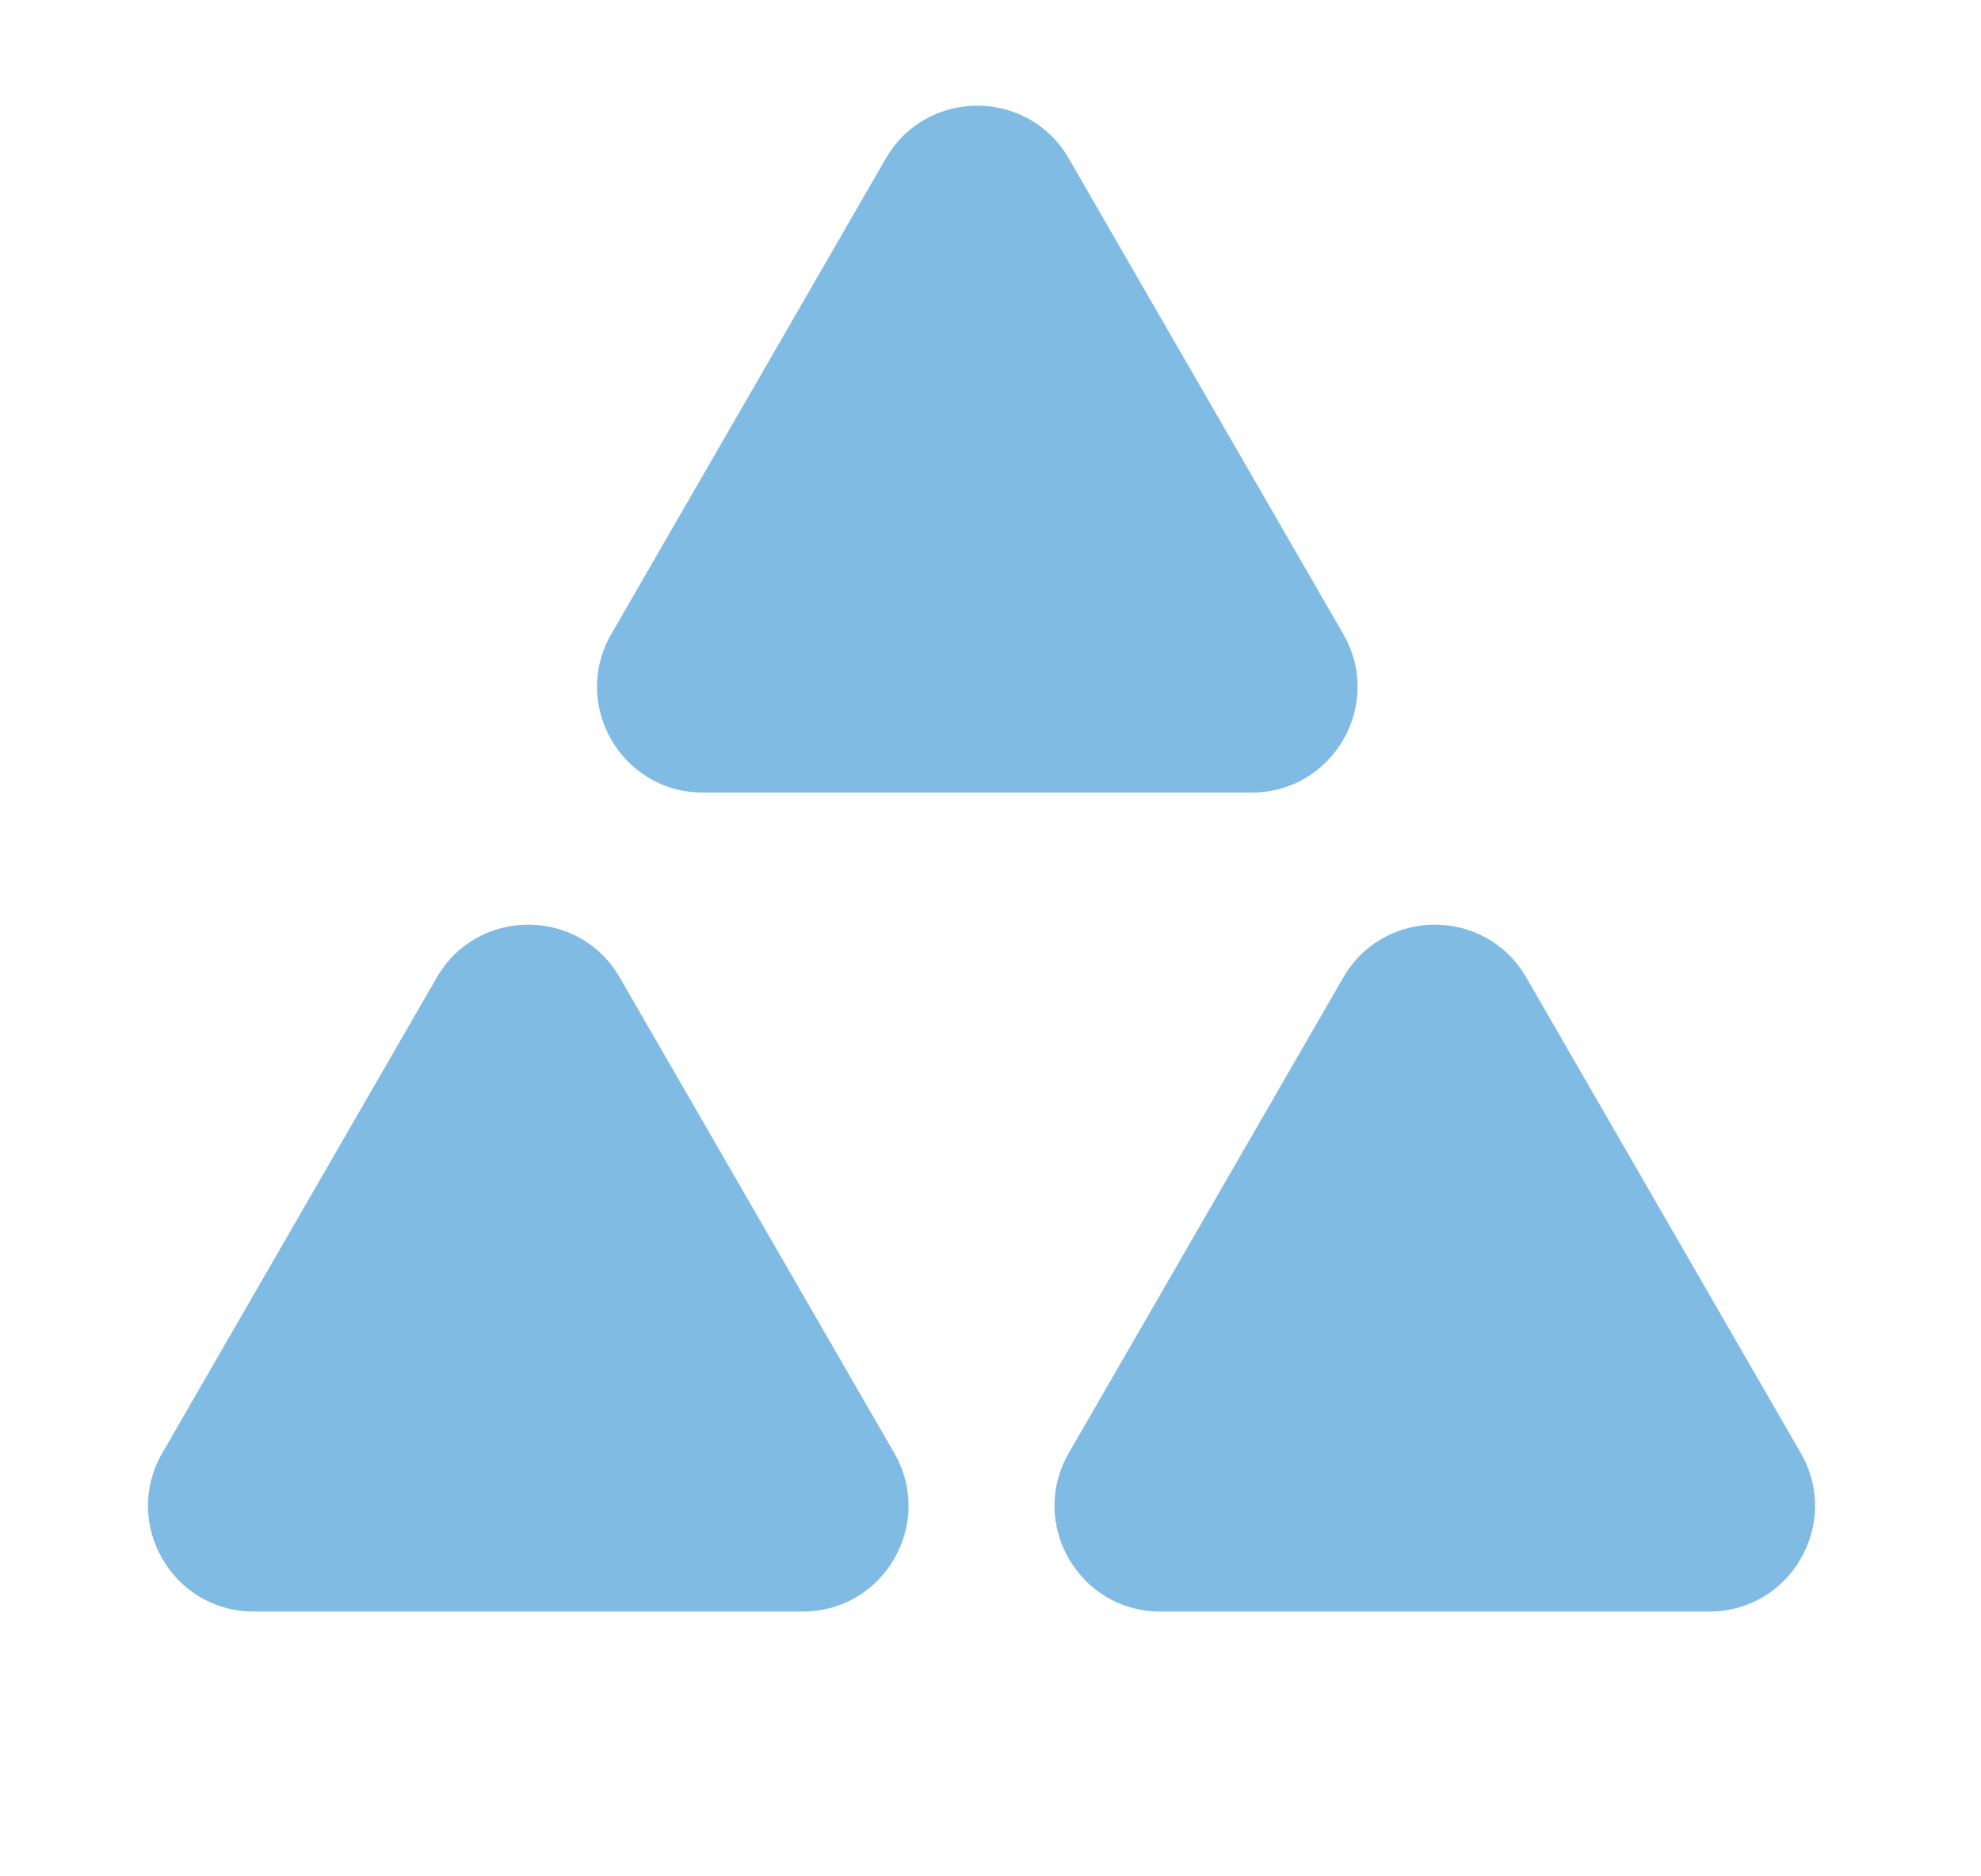 <svg width="75" height="71" viewBox="0 0 75 71" fill="none" xmlns="http://www.w3.org/2000/svg">
<path d="M16.536 37C18.076 34.333 21.924 34.333 23.464 37L33.856 55C35.396 57.667 33.471 61 30.392 61H9.608C6.529 61 4.604 57.667 6.144 55L16.536 37Z" fill="#80BBE4"/>
<path d="M50.856 37C52.396 34.333 56.245 34.333 57.785 37L68.177 55C69.716 57.667 67.792 61 64.713 61H43.928C40.849 61 38.925 57.667 40.464 55L50.856 37Z" fill="#80BBE4"/>
<path d="M33.536 6C35.075 3.333 38.925 3.333 40.464 6L50.856 24C52.396 26.667 50.471 30 47.392 30H26.608C23.529 30 21.604 26.667 23.144 24L33.536 6Z" fill="#80BBE4"/>
</svg>
